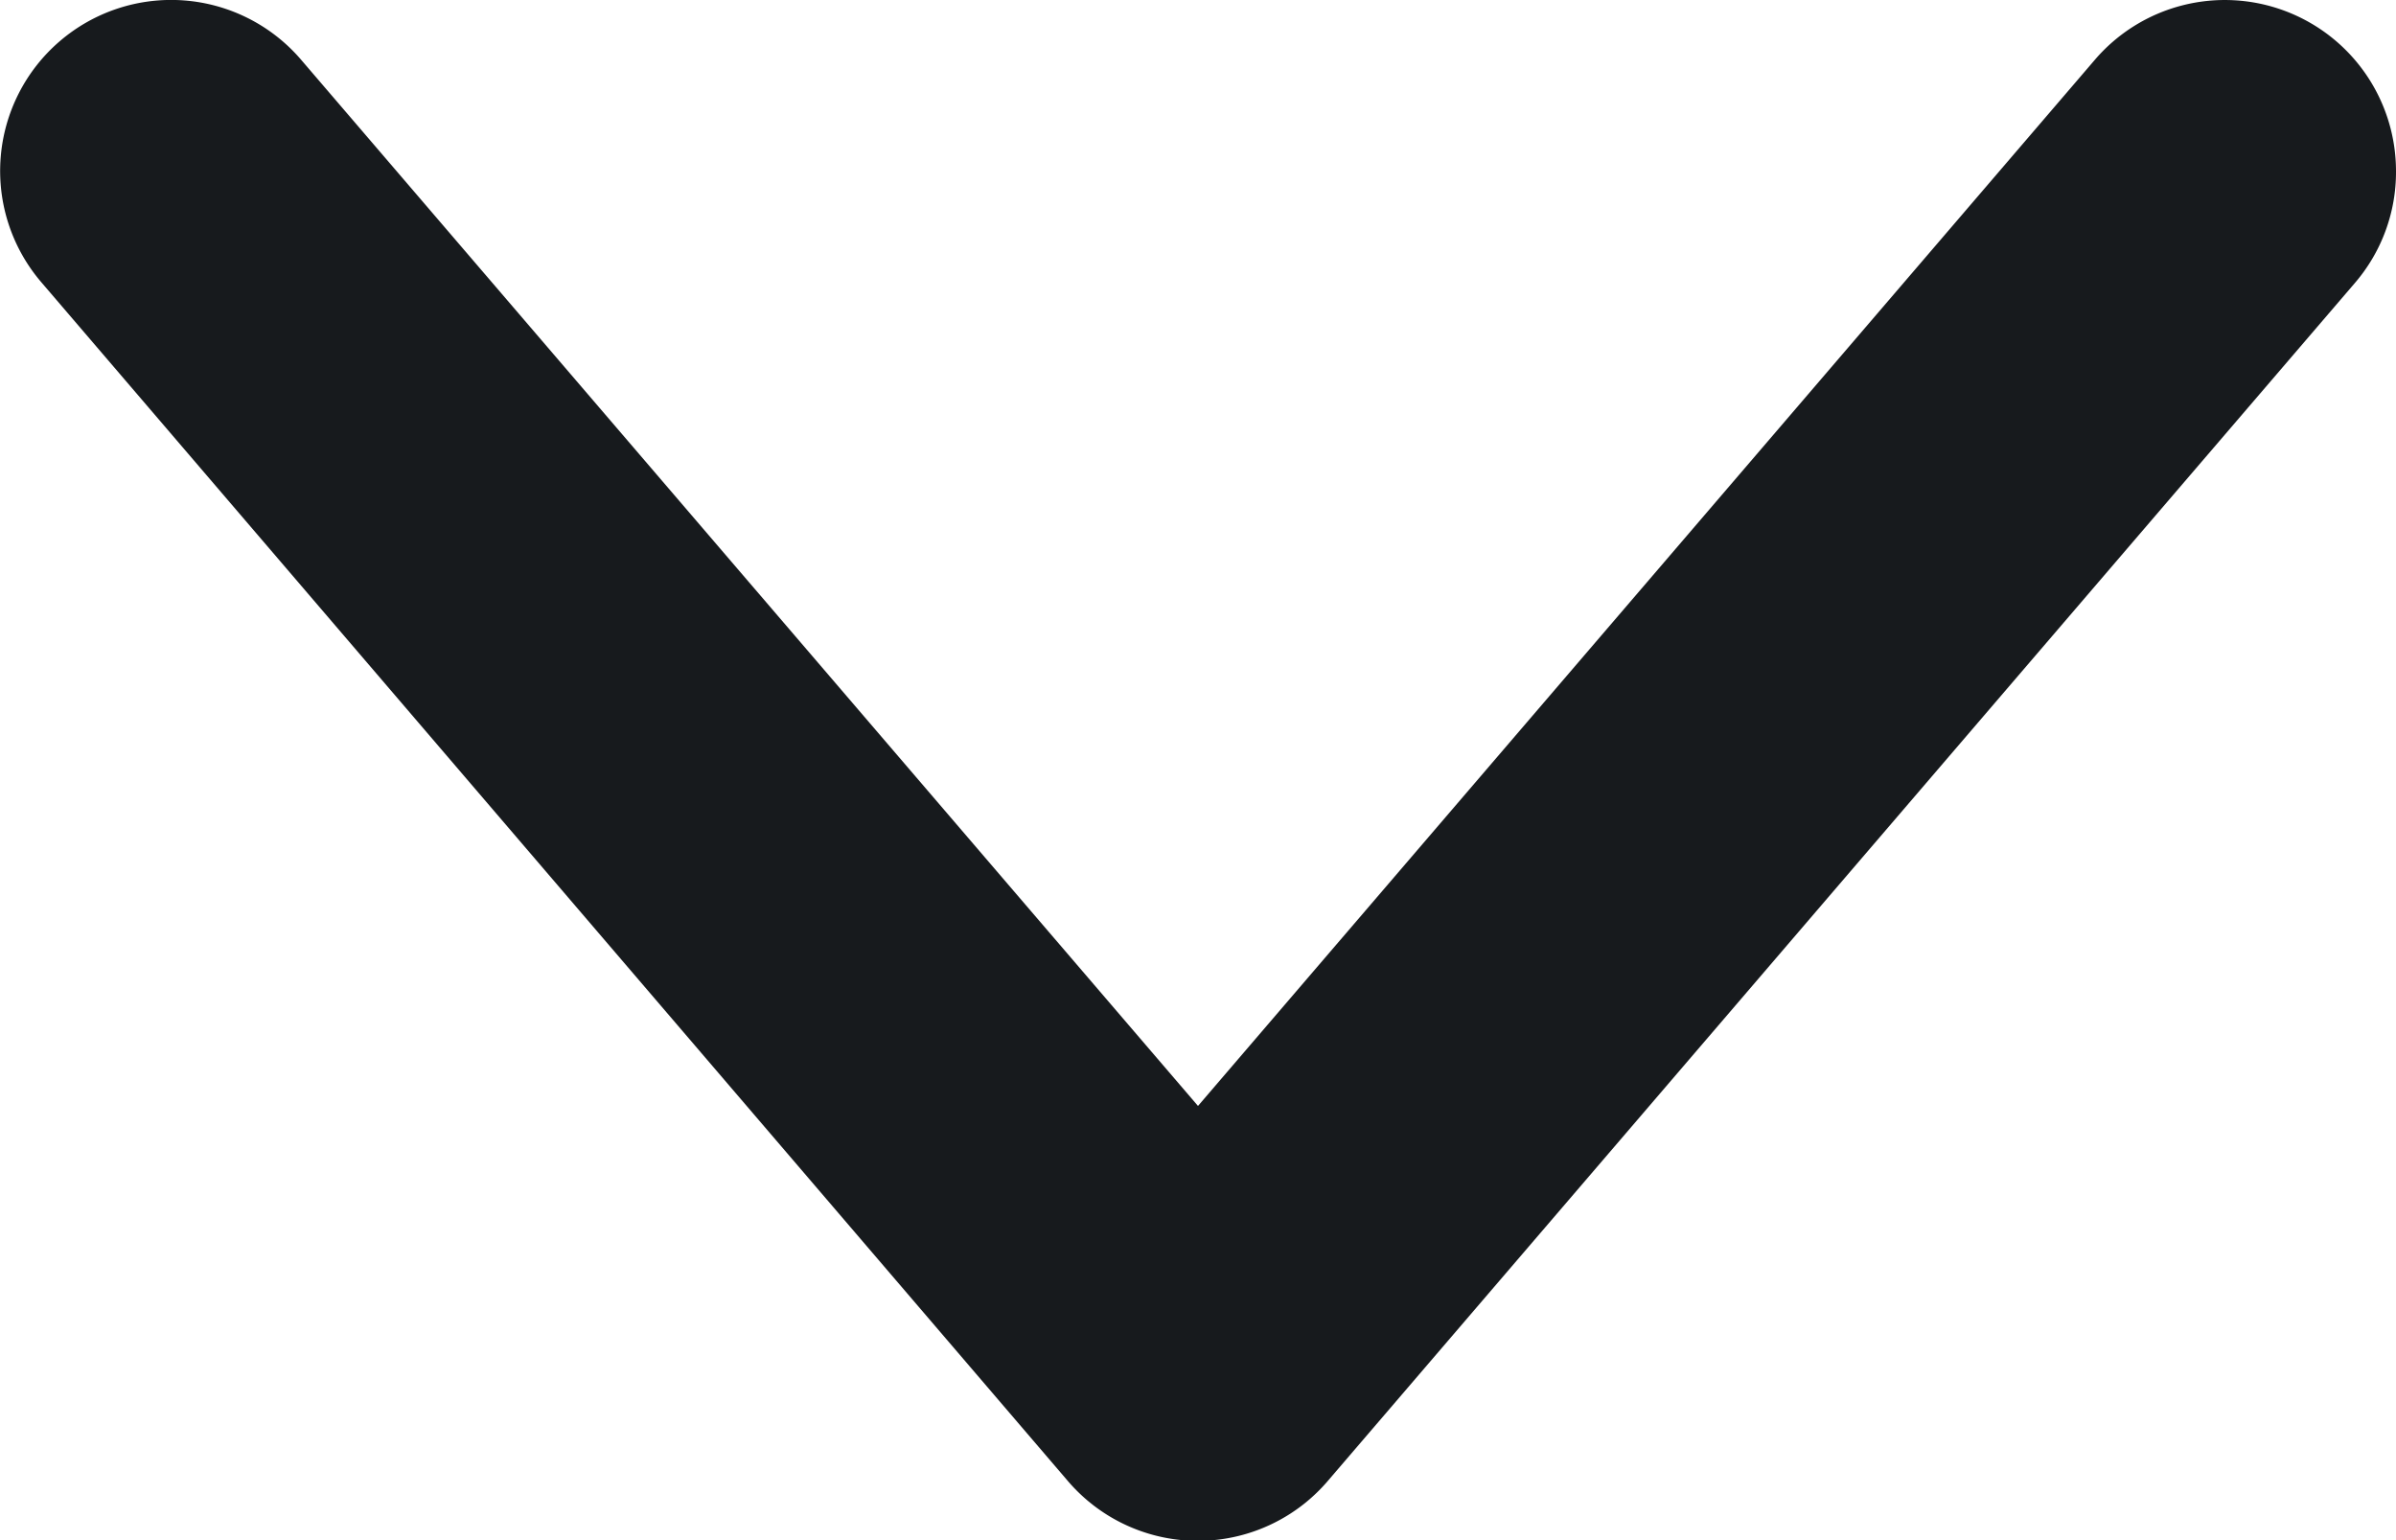 <svg xmlns="http://www.w3.org/2000/svg" width="12.22" height="7.855" viewBox="0 0 12.22 7.855">
  <path id="Path_2658" data-name="Path 2658" d="M6.982,12.22a.873.873,0,0,0,.569-1.535L2.214,6.11,7.551,1.535A.872.872,0,1,0,6.415.211L.3,5.447a.872.872,0,0,0,0,1.324l6.11,5.238A.868.868,0,0,0,6.982,12.22Z" transform="translate(0 7.855) rotate(-90)" fill="#171a1d"/>
</svg>
